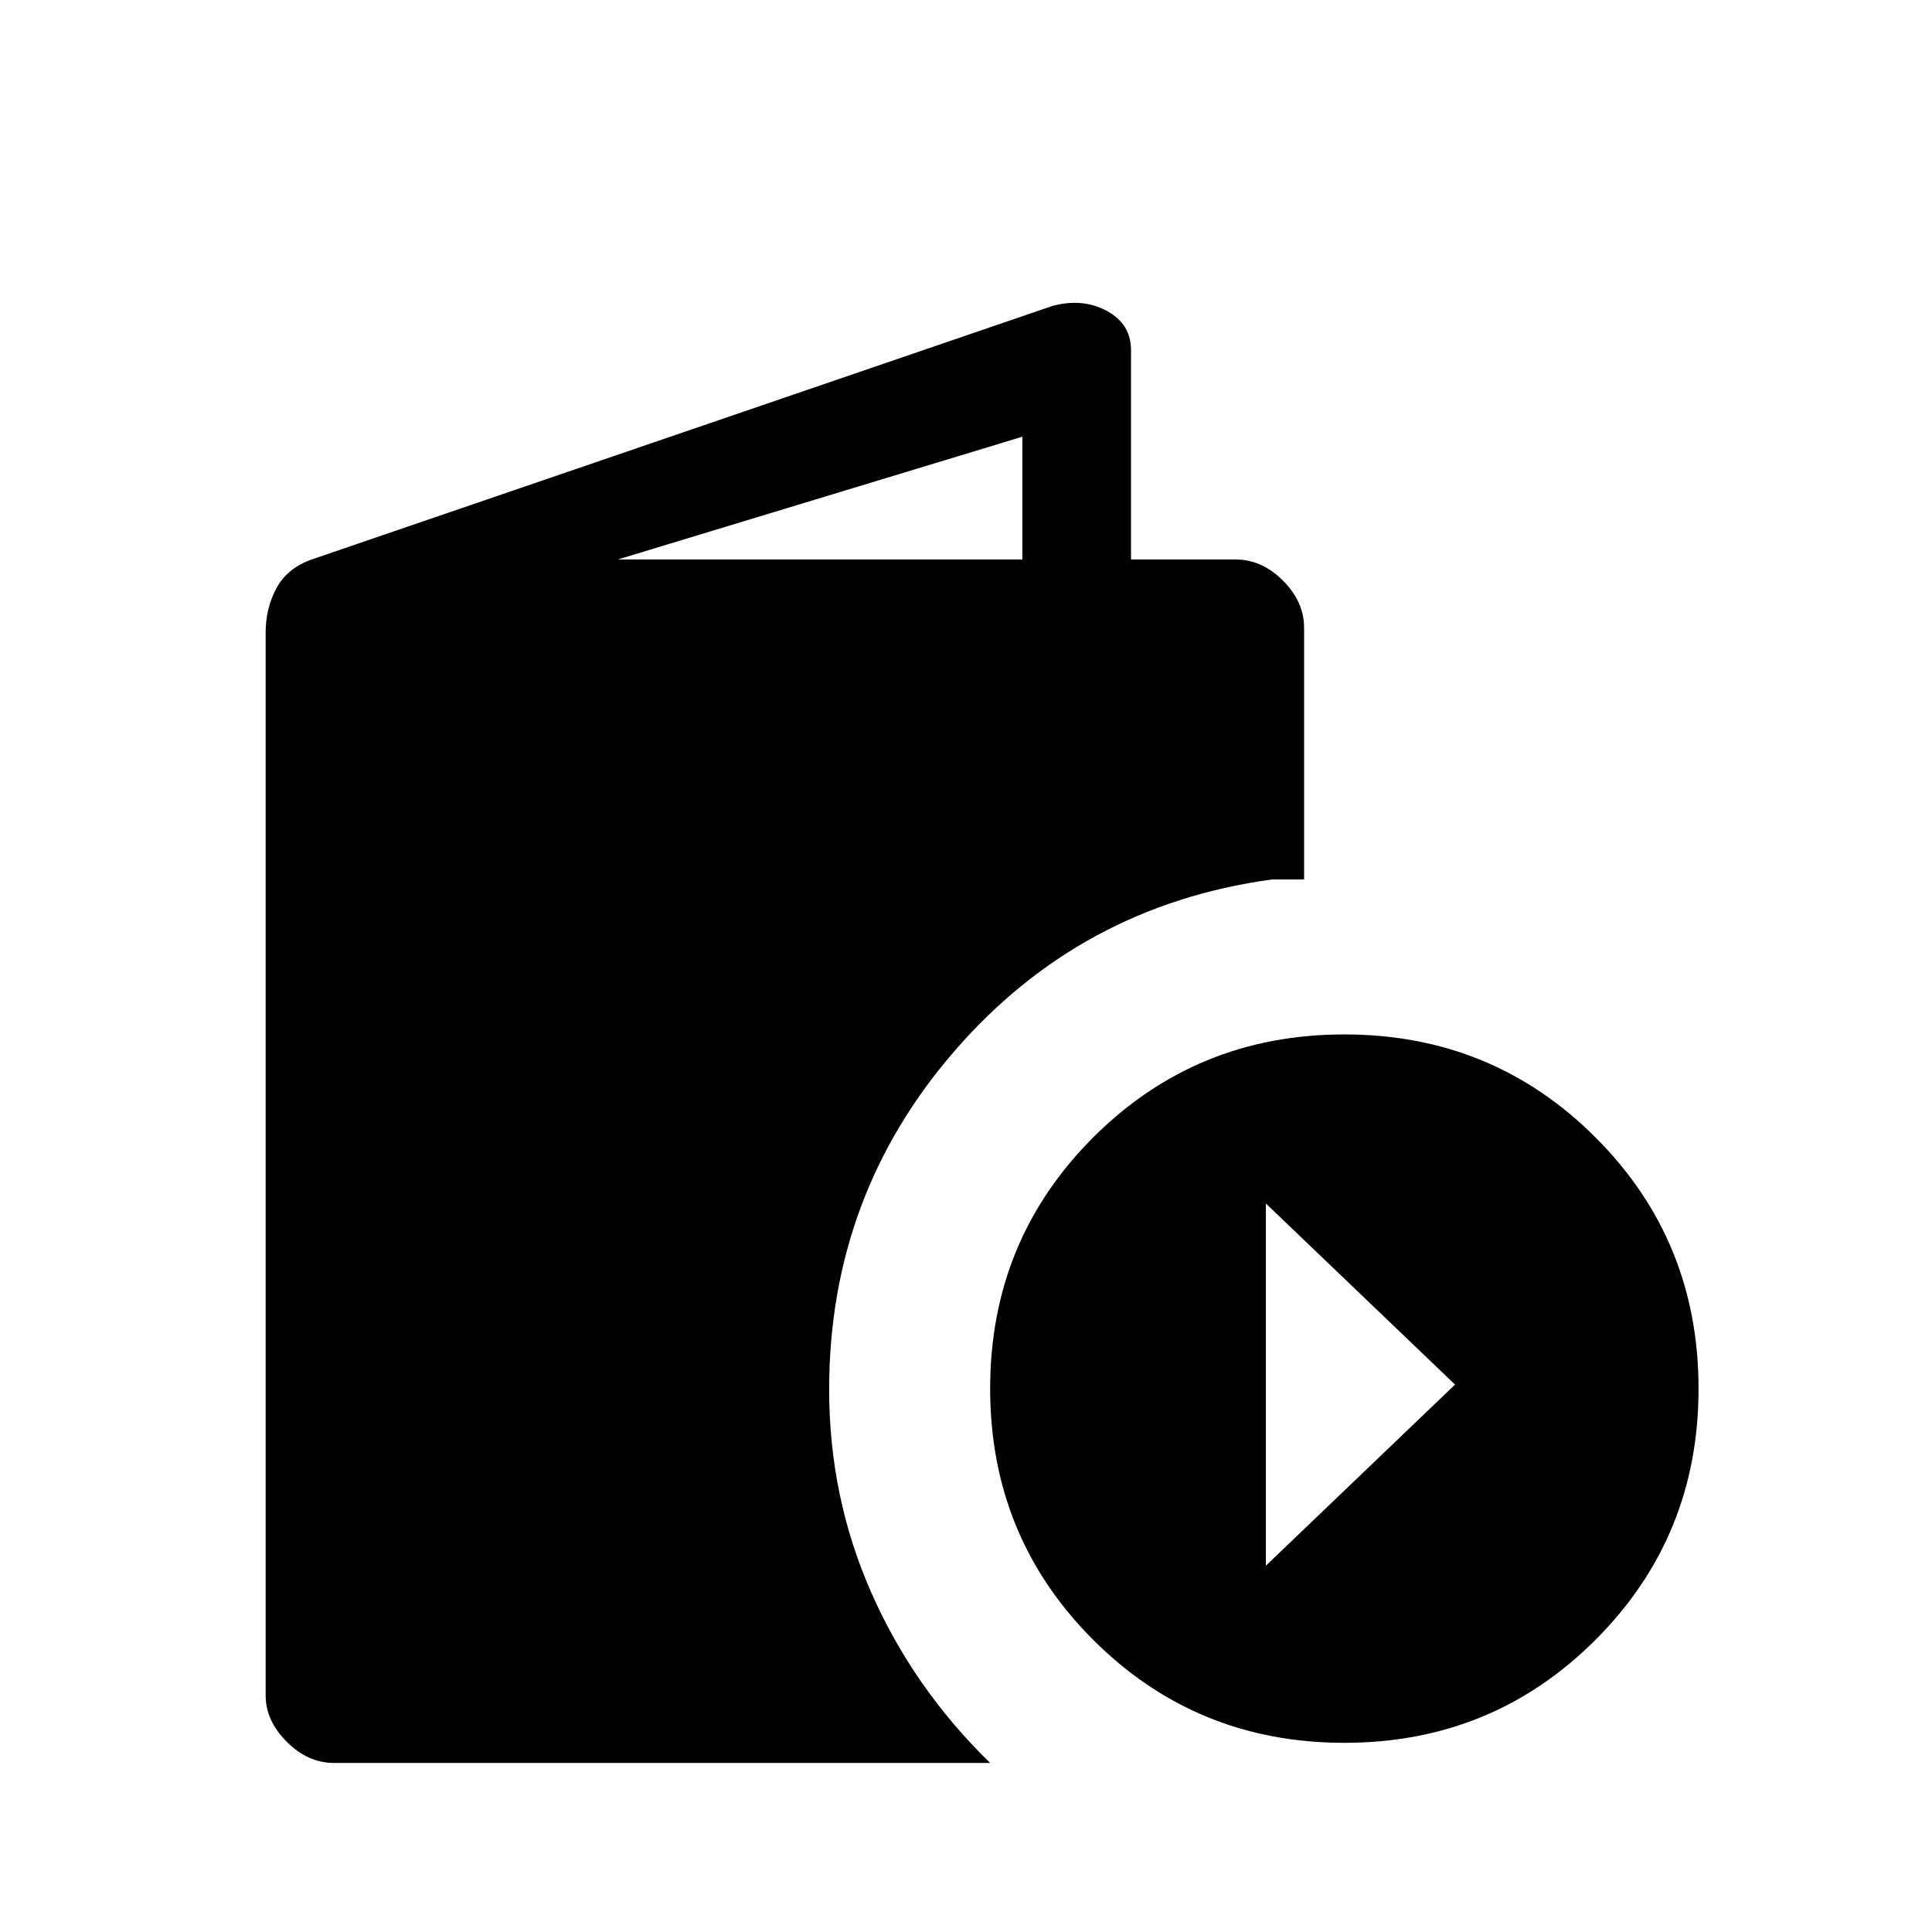 <svg xmlns="http://www.w3.org/2000/svg" height="24" viewBox="0 -960 960 960" width="24"><path d="M166-84q-13 0-23.5-10.5T132-117.53v-528.14q0-12.26 5.5-22.3 5.5-10.03 18.07-14.27L523-808q15-4 27 2.5t12 19.5v104h52q13 0 23.5 10.5T648-648v125h-16q-95 13-157.5 85T412-269.57q0 53.57 21 101.07Q454-121 492-84H166Zm141-598h201v-61l-201 61ZM668-94q-73.62 0-124.81-51.19T492-270q0-73.62 51.19-124.81T668-446q73.62 0 124.81 51.19T844-270q0 73.62-51.19 124.81T668-94Zm-39-88 94-90-94-90v180Z"/></svg>